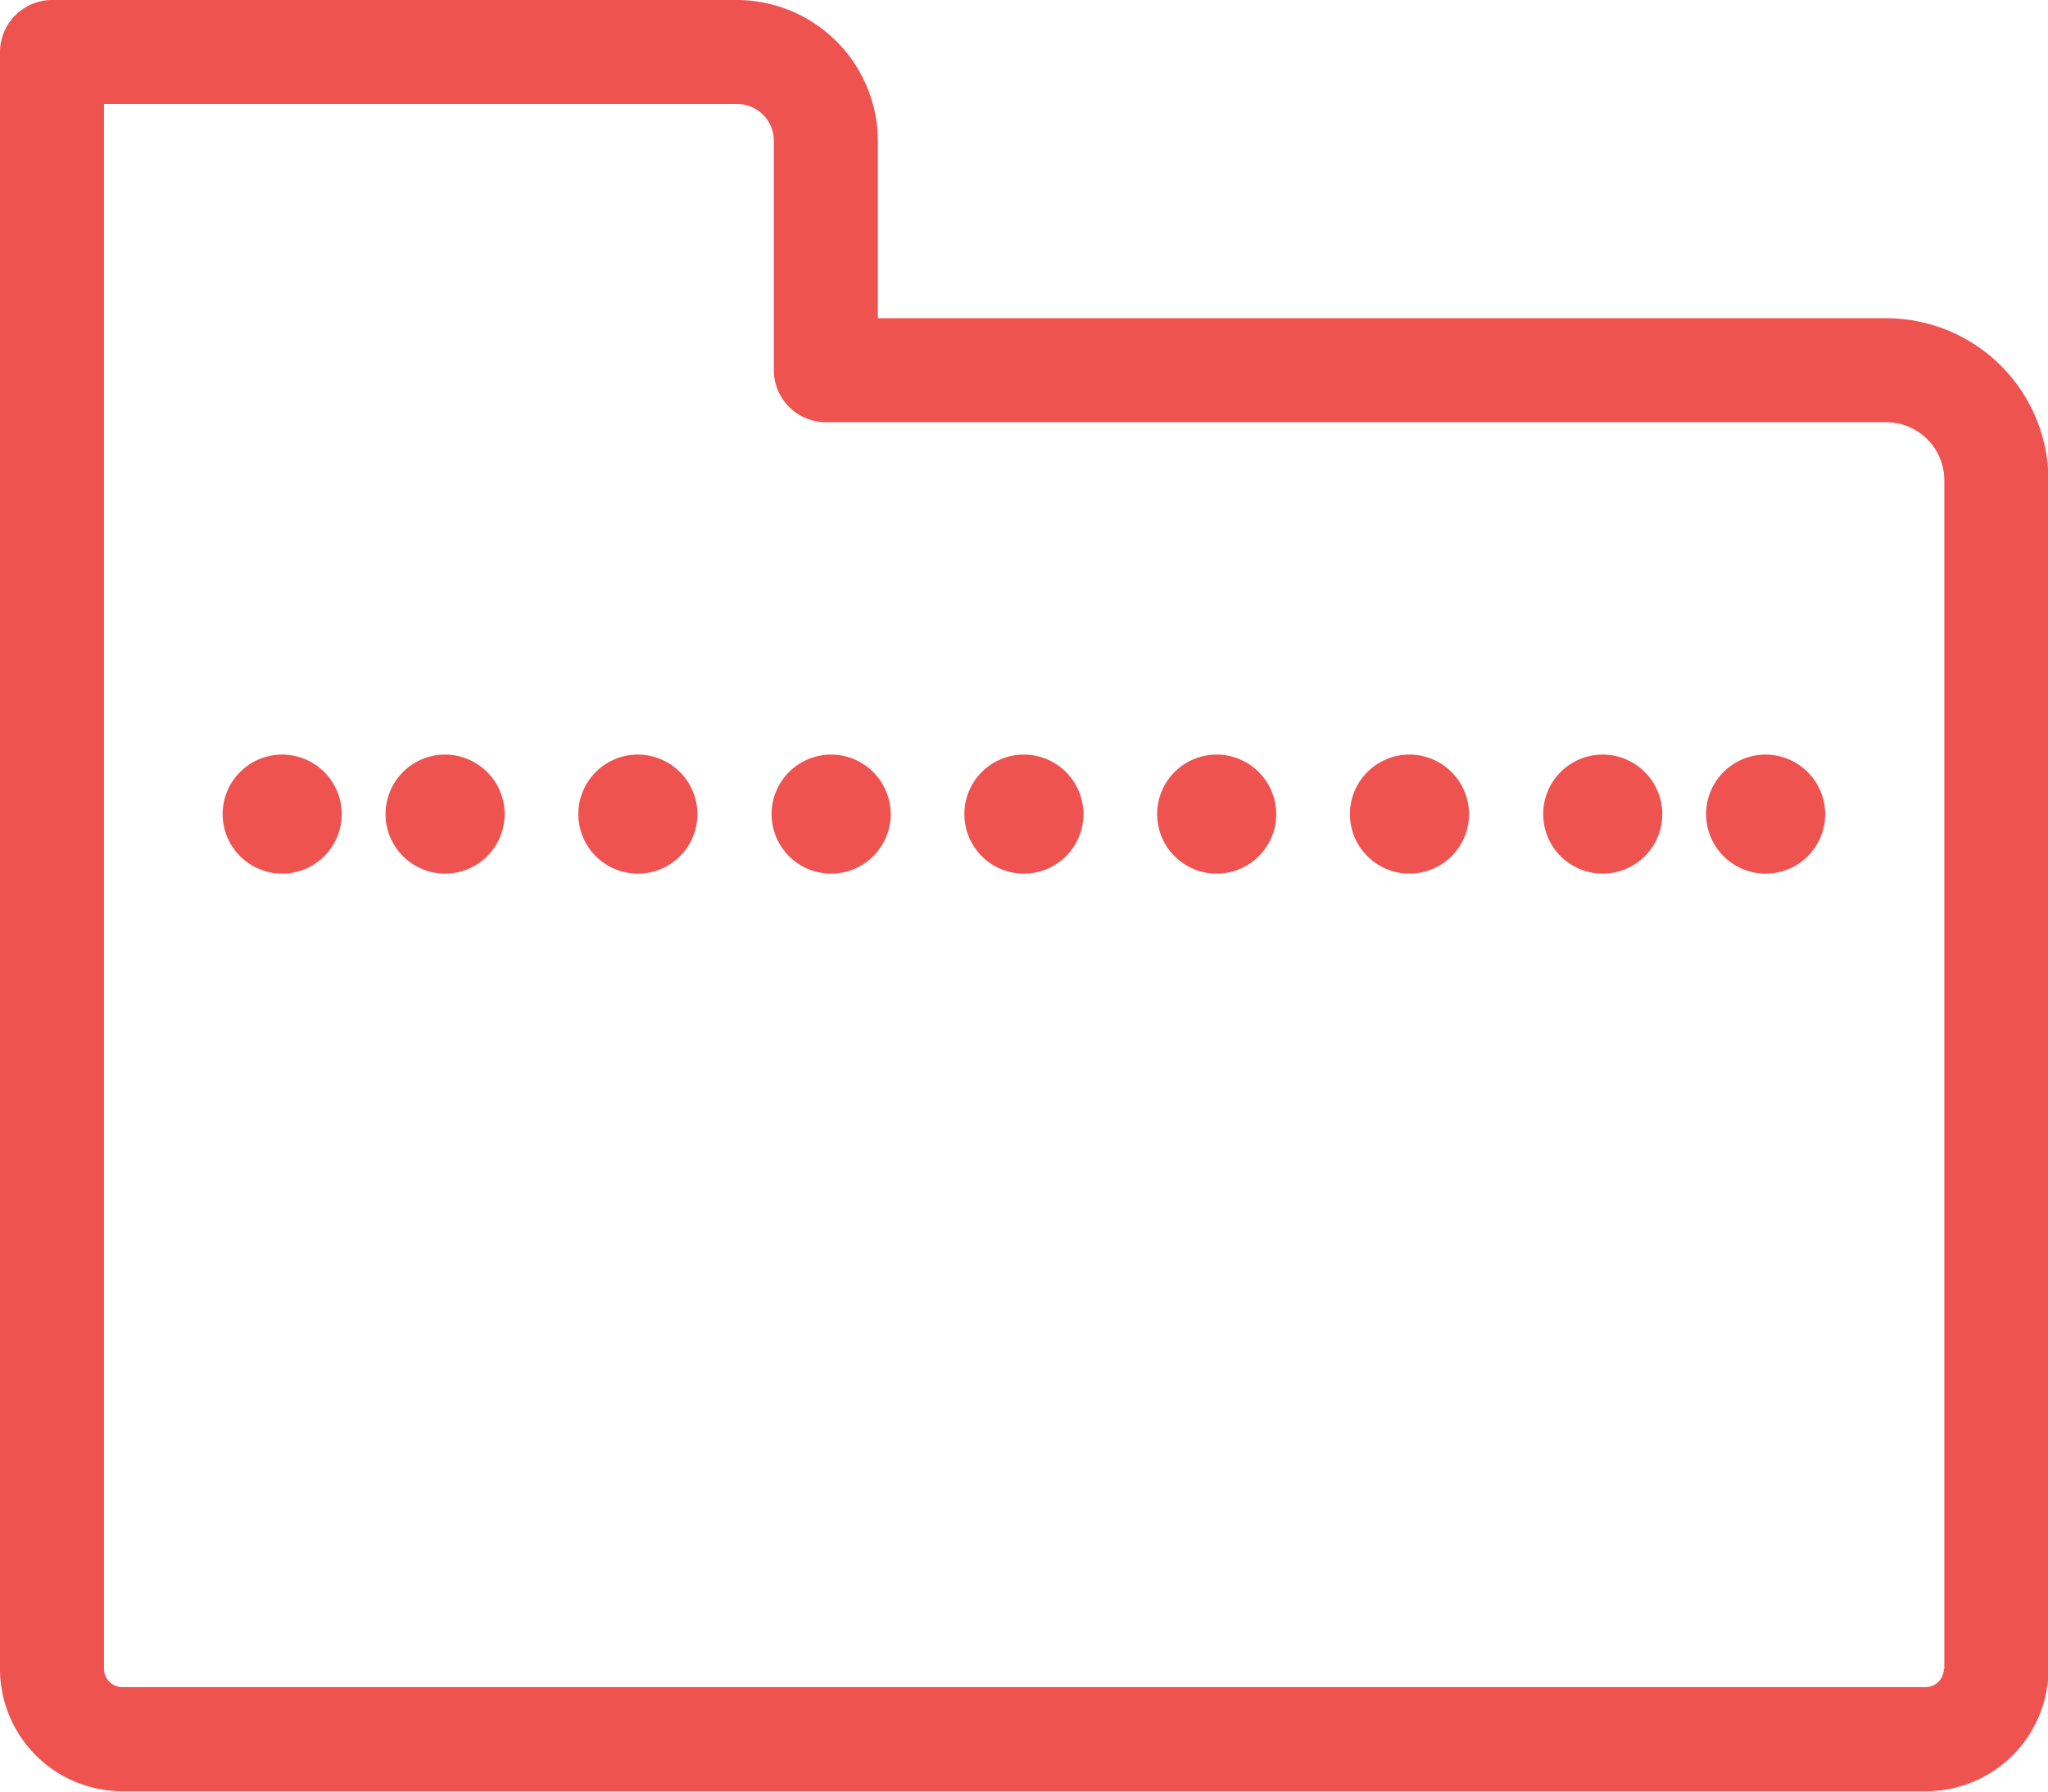 <svg xmlns="http://www.w3.org/2000/svg" viewBox="0 0 12.759 11.165">
  <g id="folder_20_1_" data-name="folder%20(1)" transform="translate(0)">
    <g id="Group_198" data-name="Group 198" transform="translate(0 0)">
      <path id="Path_88" data-name="Path 88" d="M11.748,31.483H5.469V30.378a.88.88,0,0,0-.878-.878H.324A.325.325,0,0,0,0,29.824V39.9a.763.763,0,0,0,.762.762H12a.763.763,0,0,0,.762-.762V32.494A1.011,1.011,0,0,0,11.748,31.483ZM12.11,39.9a.114.114,0,0,1-.113.113H.762A.114.114,0,0,1,.648,39.9V30.148H4.591a.229.229,0,0,1,.23.23v1.429a.325.325,0,0,0,.324.324h6.606a.362.362,0,0,1,.362.362V39.9Z" transform="translate(0 -29.5)" fill="#ef5350"/>
      <path id="Path_89" data-name="Path 89" d="M45.171,205.1a.371.371,0,1,0,.371.371A.372.372,0,0,0,45.171,205.1Z" transform="translate(-43.413 -200.398)" fill="#ef5350"/>
      <path id="Path_90" data-name="Path 90" d="M224.471,205.1a.371.371,0,1,0,.371.371A.372.372,0,0,0,224.471,205.1Z" transform="translate(-218.092 -200.398)" fill="#ef5350"/>
      <path id="Path_91" data-name="Path 91" d="M179.671,205.1a.371.371,0,1,0,.371.371A.372.372,0,0,0,179.671,205.1Z" transform="translate(-174.493 -200.398)" fill="#ef5350"/>
      <path id="Path_92" data-name="Path 92" d="M89.971,205.1a.371.371,0,1,0,.371.371A.372.372,0,0,0,89.971,205.1Z" transform="translate(-87.198 -200.398)" fill="#ef5350"/>
      <path id="Path_93" data-name="Path 93" d="M134.771,205.1a.371.371,0,1,0,.371.371A.372.372,0,0,0,134.771,205.1Z" transform="translate(-130.797 -200.398)" fill="#ef5350"/>
      <path id="Path_94" data-name="Path 94" d="M358.971,205.1a.371.371,0,1,0,.371.371A.372.372,0,0,0,358.971,205.1Z" transform="translate(-348.986 -200.398)" fill="#ef5350"/>
      <path id="Path_95" data-name="Path 95" d="M403.771,205.1a.371.371,0,1,0,.371.371A.373.373,0,0,0,403.771,205.1Z" transform="translate(-392.771 -200.398)" fill="#ef5350"/>
      <path id="Path_96" data-name="Path 96" d="M269.271,205.1a.371.371,0,1,0,.371.371A.372.372,0,0,0,269.271,205.1Z" transform="translate(-261.691 -200.398)" fill="#ef5350"/>
      <path id="Path_97" data-name="Path 97" d="M314.071,205.1a.371.371,0,1,0,.371.371A.372.372,0,0,0,314.071,205.1Z" transform="translate(-305.29 -200.398)" fill="#ef5350"/>
    </g>
  </g>
</svg>
